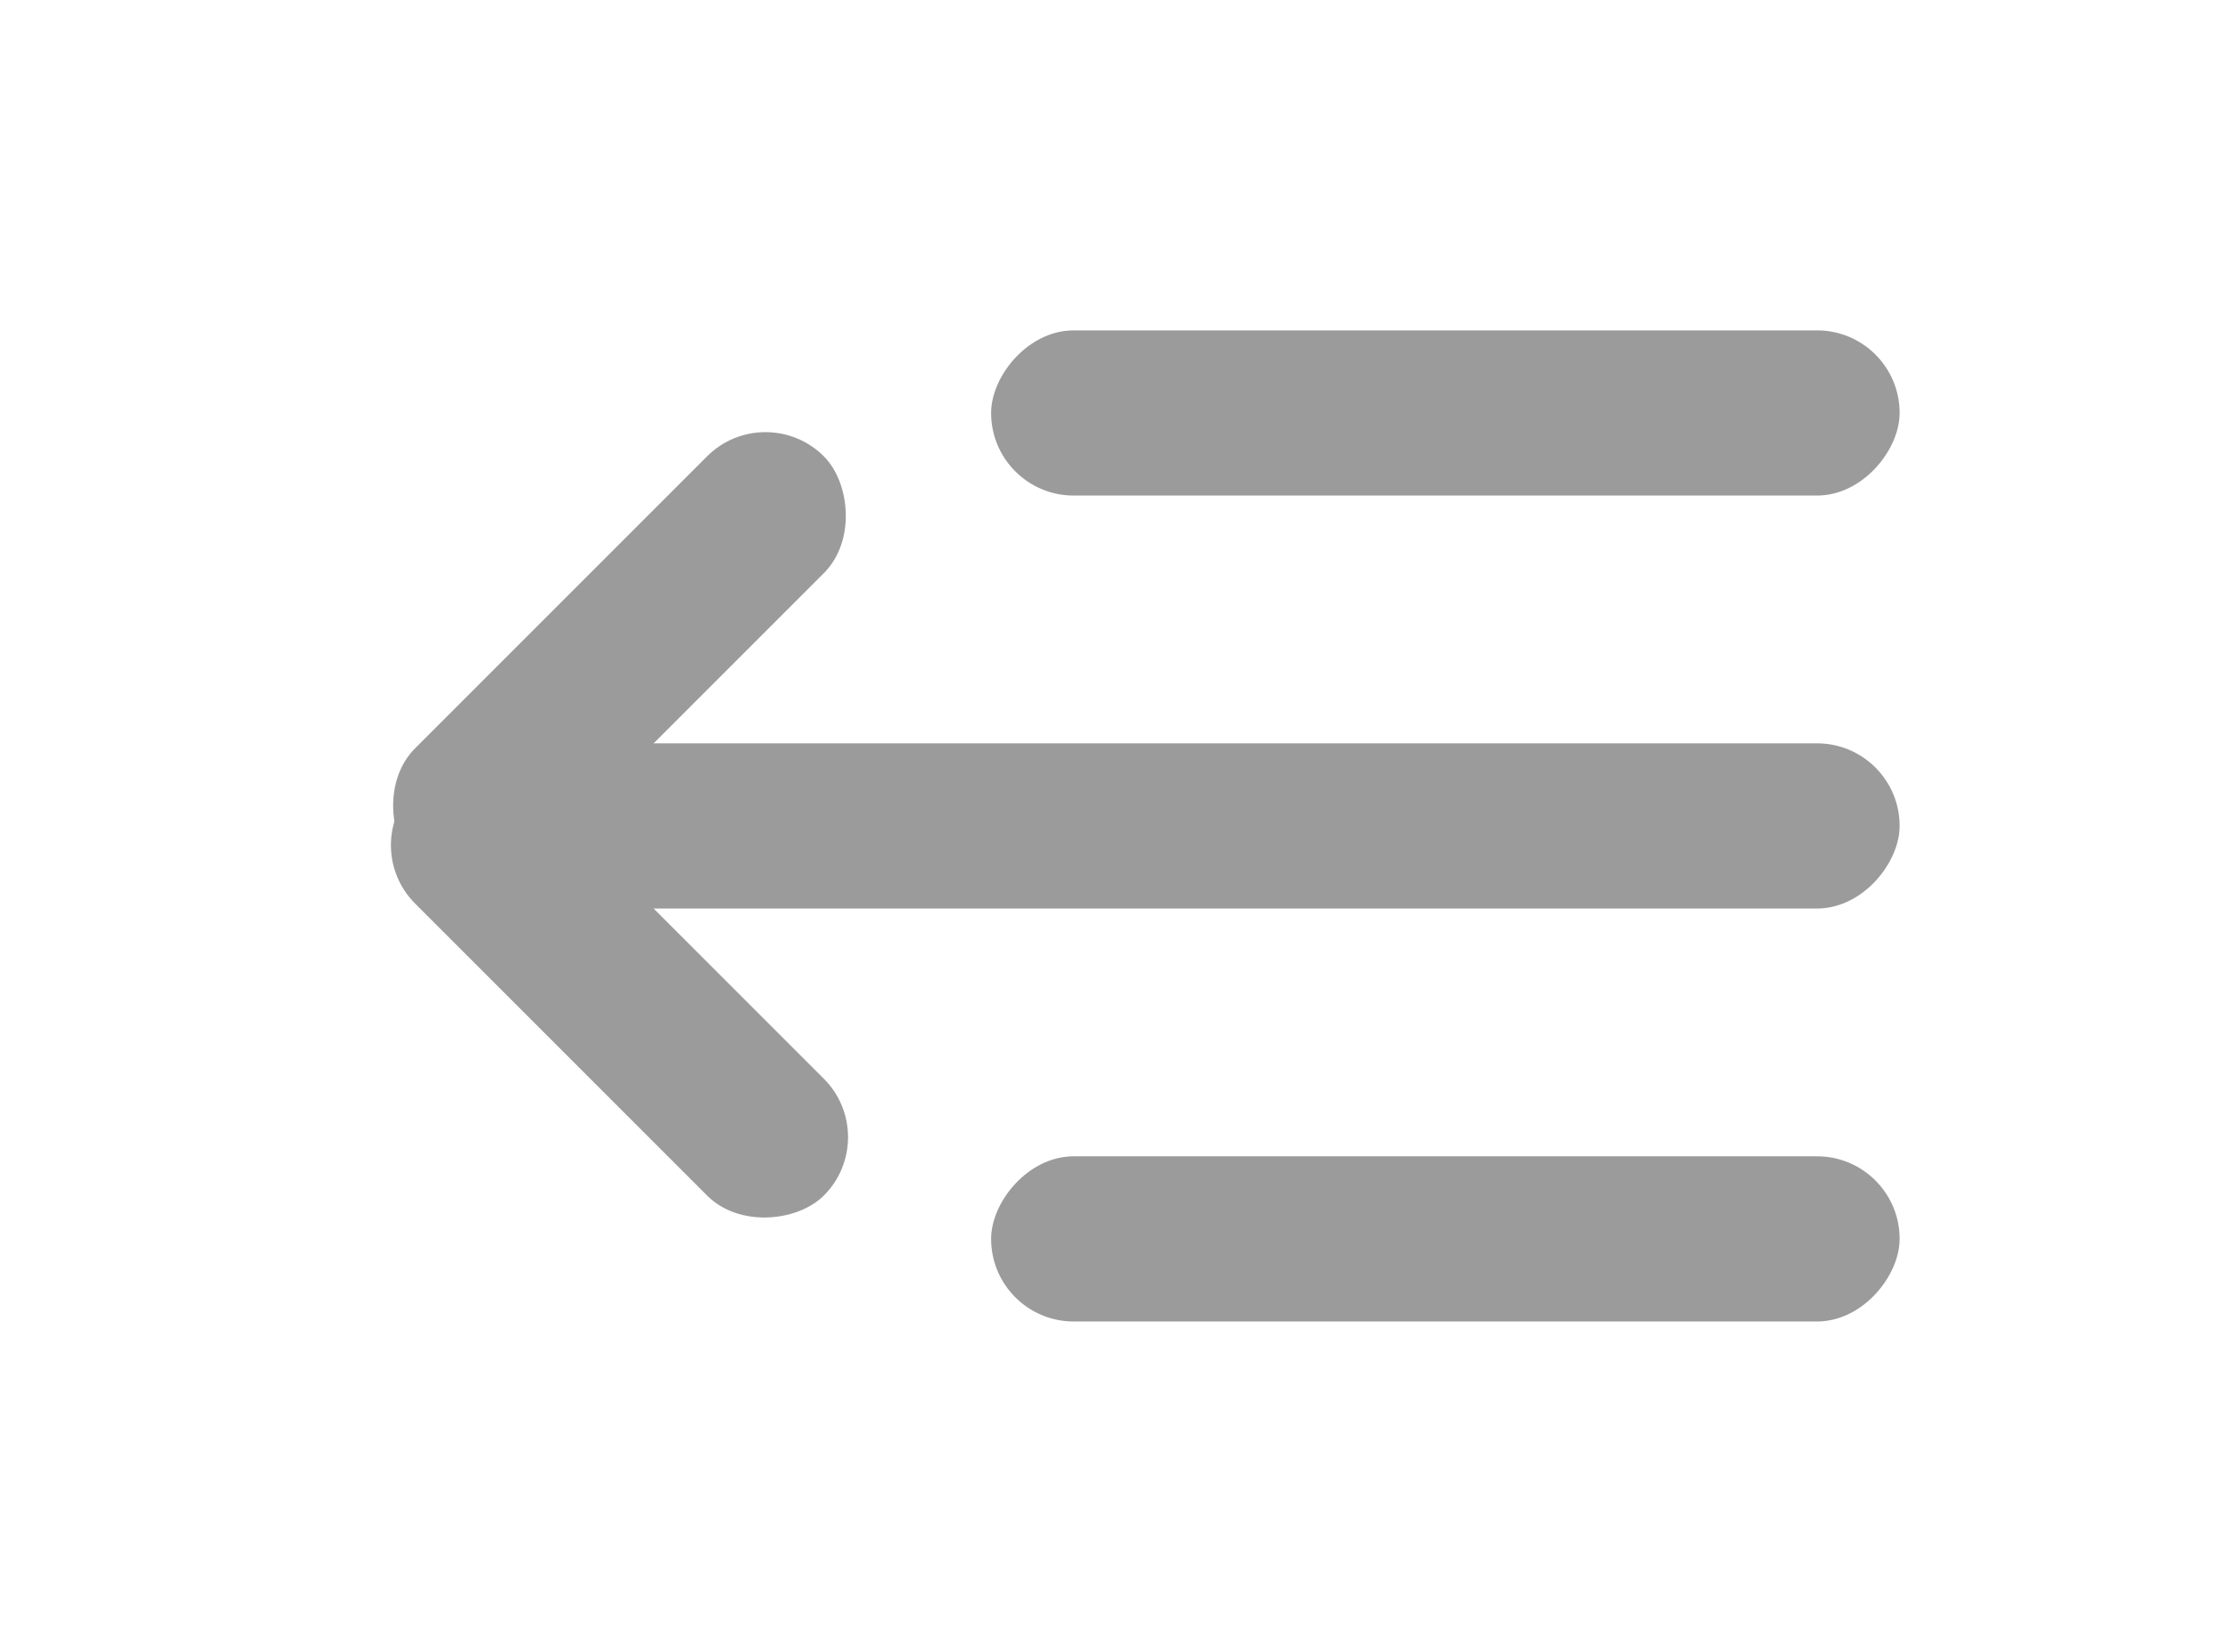 <svg width="27" height="20" viewBox="0 0 27 20" fill="none" xmlns="http://www.w3.org/2000/svg">
<g filter="url(#filter0_d_1230_4646)">
<rect width="11" height="2" rx="1" transform="matrix(-1 0 0 1 23 0)" fill="#9B9B9B"/>
<rect width="18" height="2" rx="1" transform="matrix(-1 0 0 1 23 5)" fill="#9B9B9B"/>
<rect width="7" height="2" rx="1" transform="matrix(-0.707 0.707 0.707 0.707 9.268 0.818)" fill="#9B9B9B"/>
<rect width="7" height="2" rx="1" transform="matrix(-0.707 -0.707 -0.707 0.707 10.682 9.768)" fill="#9B9B9B"/>
<rect width="11" height="2" rx="1" transform="matrix(-1 0 0 1 23 10)" fill="#9B9B9B"/>
</g>
<defs>
<filter id="filter0_d_1230_4646" x="0.731" y="0" width="26.269" height="20" filterUnits="userSpaceOnUse" color-interpolation-filters="sRGB">
<feFlood flood-opacity="0" result="BackgroundImageFix"/>
<feColorMatrix in="SourceAlpha" type="matrix" values="0 0 0 0 0 0 0 0 0 0 0 0 0 0 0 0 0 0 127 0" result="hardAlpha"/>
<feOffset dy="4"/>
<feGaussianBlur stdDeviation="2"/>
<feComposite in2="hardAlpha" operator="out"/>
<feColorMatrix type="matrix" values="0 0 0 0 0 0 0 0 0 0 0 0 0 0 0 0 0 0 0.25 0"/>
<feBlend mode="normal" in2="BackgroundImageFix" result="effect1_dropShadow_1230_4646"/>
<feBlend mode="normal" in="SourceGraphic" in2="effect1_dropShadow_1230_4646" result="shape"/>
</filter>
</defs>
</svg>

